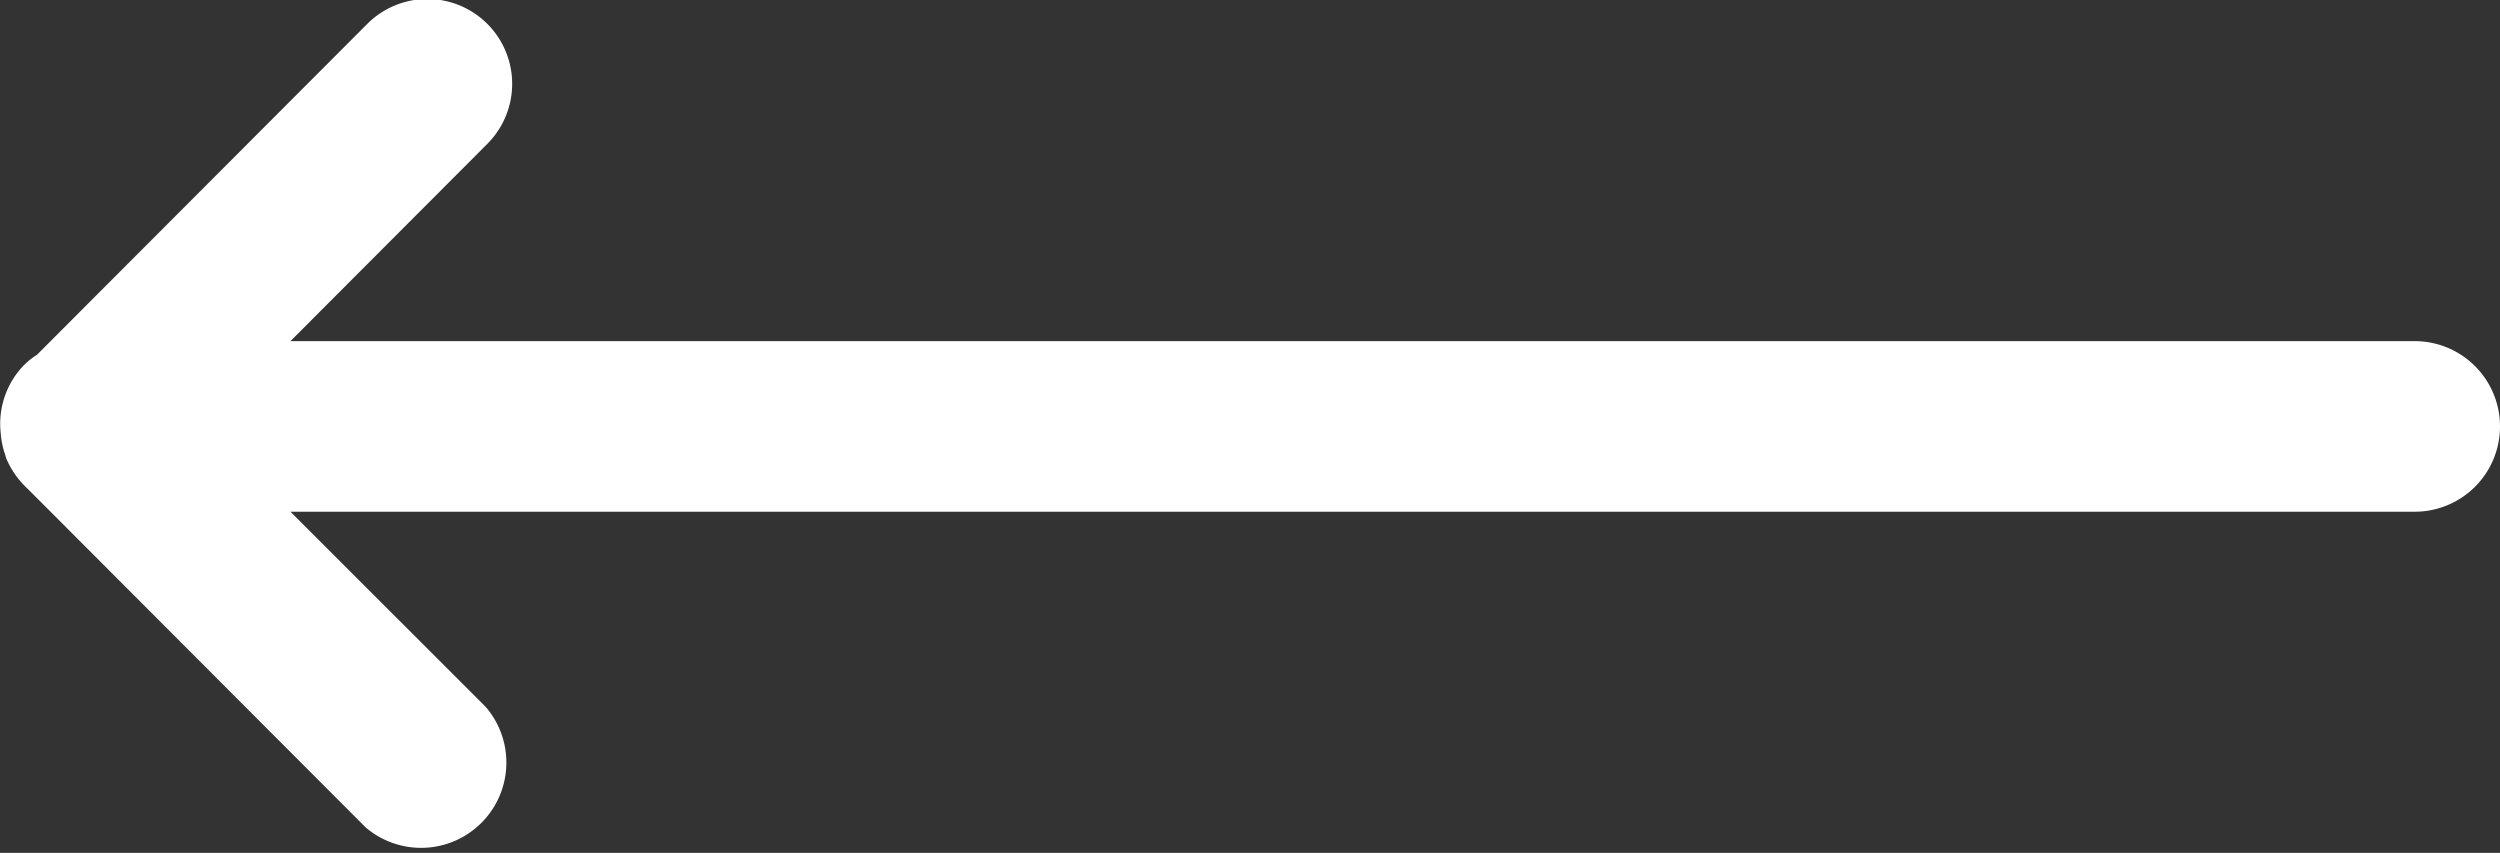 <svg xmlns="http://www.w3.org/2000/svg" width="43.969" height="15" viewBox="0 0 43.969 15">
  <rect x="0" y="0" width="43.969" height="15" fill="#333333" stroke="none"/>
  <defs>
    <style>
      .cls-1 {
        fill: #fff;
        fill-rule: evenodd;
      }
    </style>
  </defs>
  <path id="cprev.svg" class="cls-1" d="M867.5,4385H830.14l3.431,3.43a1.5,1.5,0,0,1-2.111,2.12l-5.939-5.95a1.554,1.554,0,0,1-.377-0.53c-0.016-.04-0.022-0.08-0.035-0.11a1.548,1.548,0,0,1-.066-0.35,1.481,1.481,0,0,1,.411-1.19,1.319,1.319,0,0,1,.227-0.18l5.81-5.82a1.492,1.492,0,0,1,2.111,2.11l-3.463,3.47H867.5A1.5,1.5,0,0,1,867.5,4385Z" transform="translate(-825.031 -4376)"/>
</svg>
